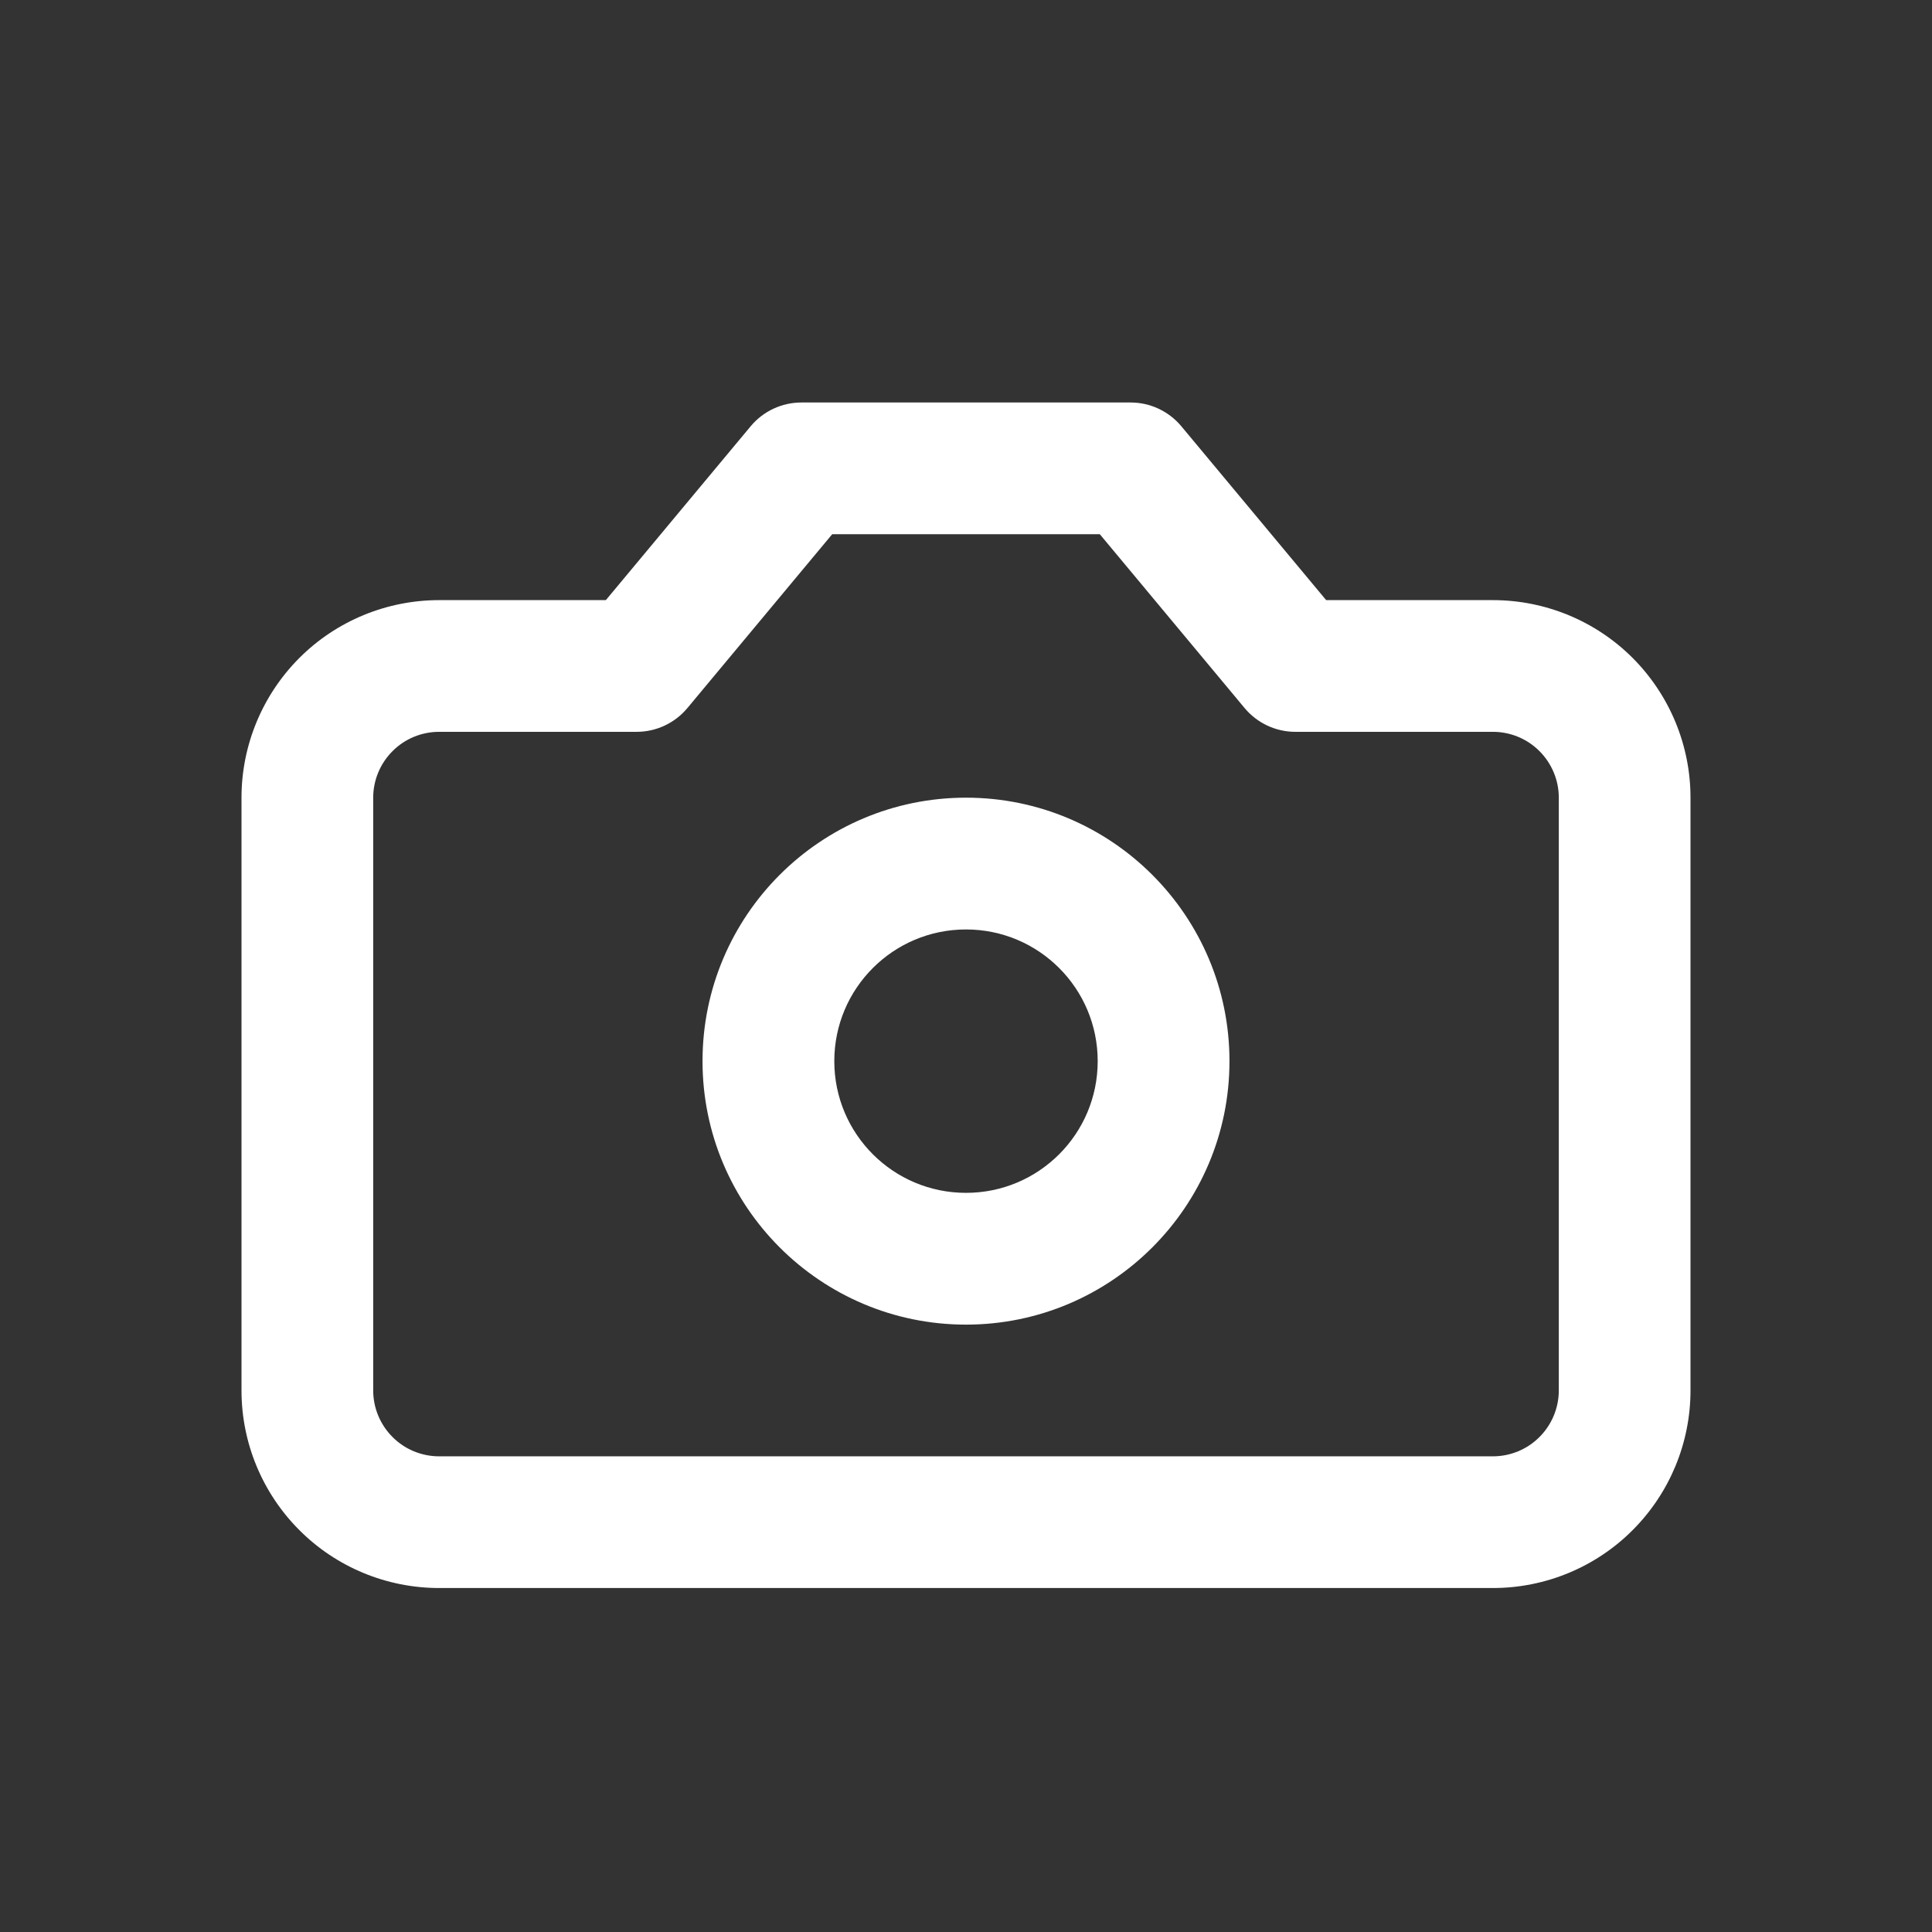 <svg width="24" height="24" viewBox="0 0 24 24" fill="none" xmlns="http://www.w3.org/2000/svg">
<rect x="0" y="0" width="24" height="24" fill="#333333" stroke="none"/>
<path fill-rule="evenodd" clip-rule="evenodd" d="M9.955 5C9.712 5 9.481 5.108 9.326 5.294L7.526 7.455H5.455C4.804 7.455 4.179 7.713 3.719 8.173C3.259 8.634 3 9.258 3 9.909V17.273C3 17.924 3.259 18.548 3.719 19.008C4.179 19.469 4.804 19.727 5.455 19.727H18.546C19.196 19.727 19.821 19.469 20.281 19.008C20.741 18.548 21 17.924 21 17.273V9.909C21 9.258 20.741 8.634 20.281 8.173C19.821 7.713 19.196 7.455 18.546 7.455H16.474L14.674 5.294C14.518 5.108 14.288 5 14.046 5H9.955ZM8.538 8.797L10.338 6.636H13.662L15.462 8.797C15.618 8.983 15.848 9.091 16.091 9.091H18.546C18.762 9.091 18.971 9.177 19.124 9.331C19.277 9.484 19.364 9.692 19.364 9.909V17.273C19.364 17.49 19.277 17.698 19.124 17.851C18.971 18.005 18.762 18.091 18.546 18.091H5.455C5.238 18.091 5.029 18.005 4.876 17.851C4.723 17.698 4.636 17.49 4.636 17.273V9.909C4.636 9.692 4.723 9.484 4.876 9.331C5.029 9.177 5.238 9.091 5.455 9.091H7.909C8.152 9.091 8.382 8.983 8.538 8.797ZM10.364 13.182C10.364 12.278 11.096 11.546 12 11.546C12.904 11.546 13.636 12.278 13.636 13.182C13.636 14.086 12.904 14.818 12 14.818C11.096 14.818 10.364 14.086 10.364 13.182ZM12 9.909C10.193 9.909 8.727 11.374 8.727 13.182C8.727 14.989 10.193 16.455 12 16.455C13.807 16.455 15.273 14.989 15.273 13.182C15.273 11.374 13.807 9.909 12 9.909Z" fill="white"/>
</svg>

